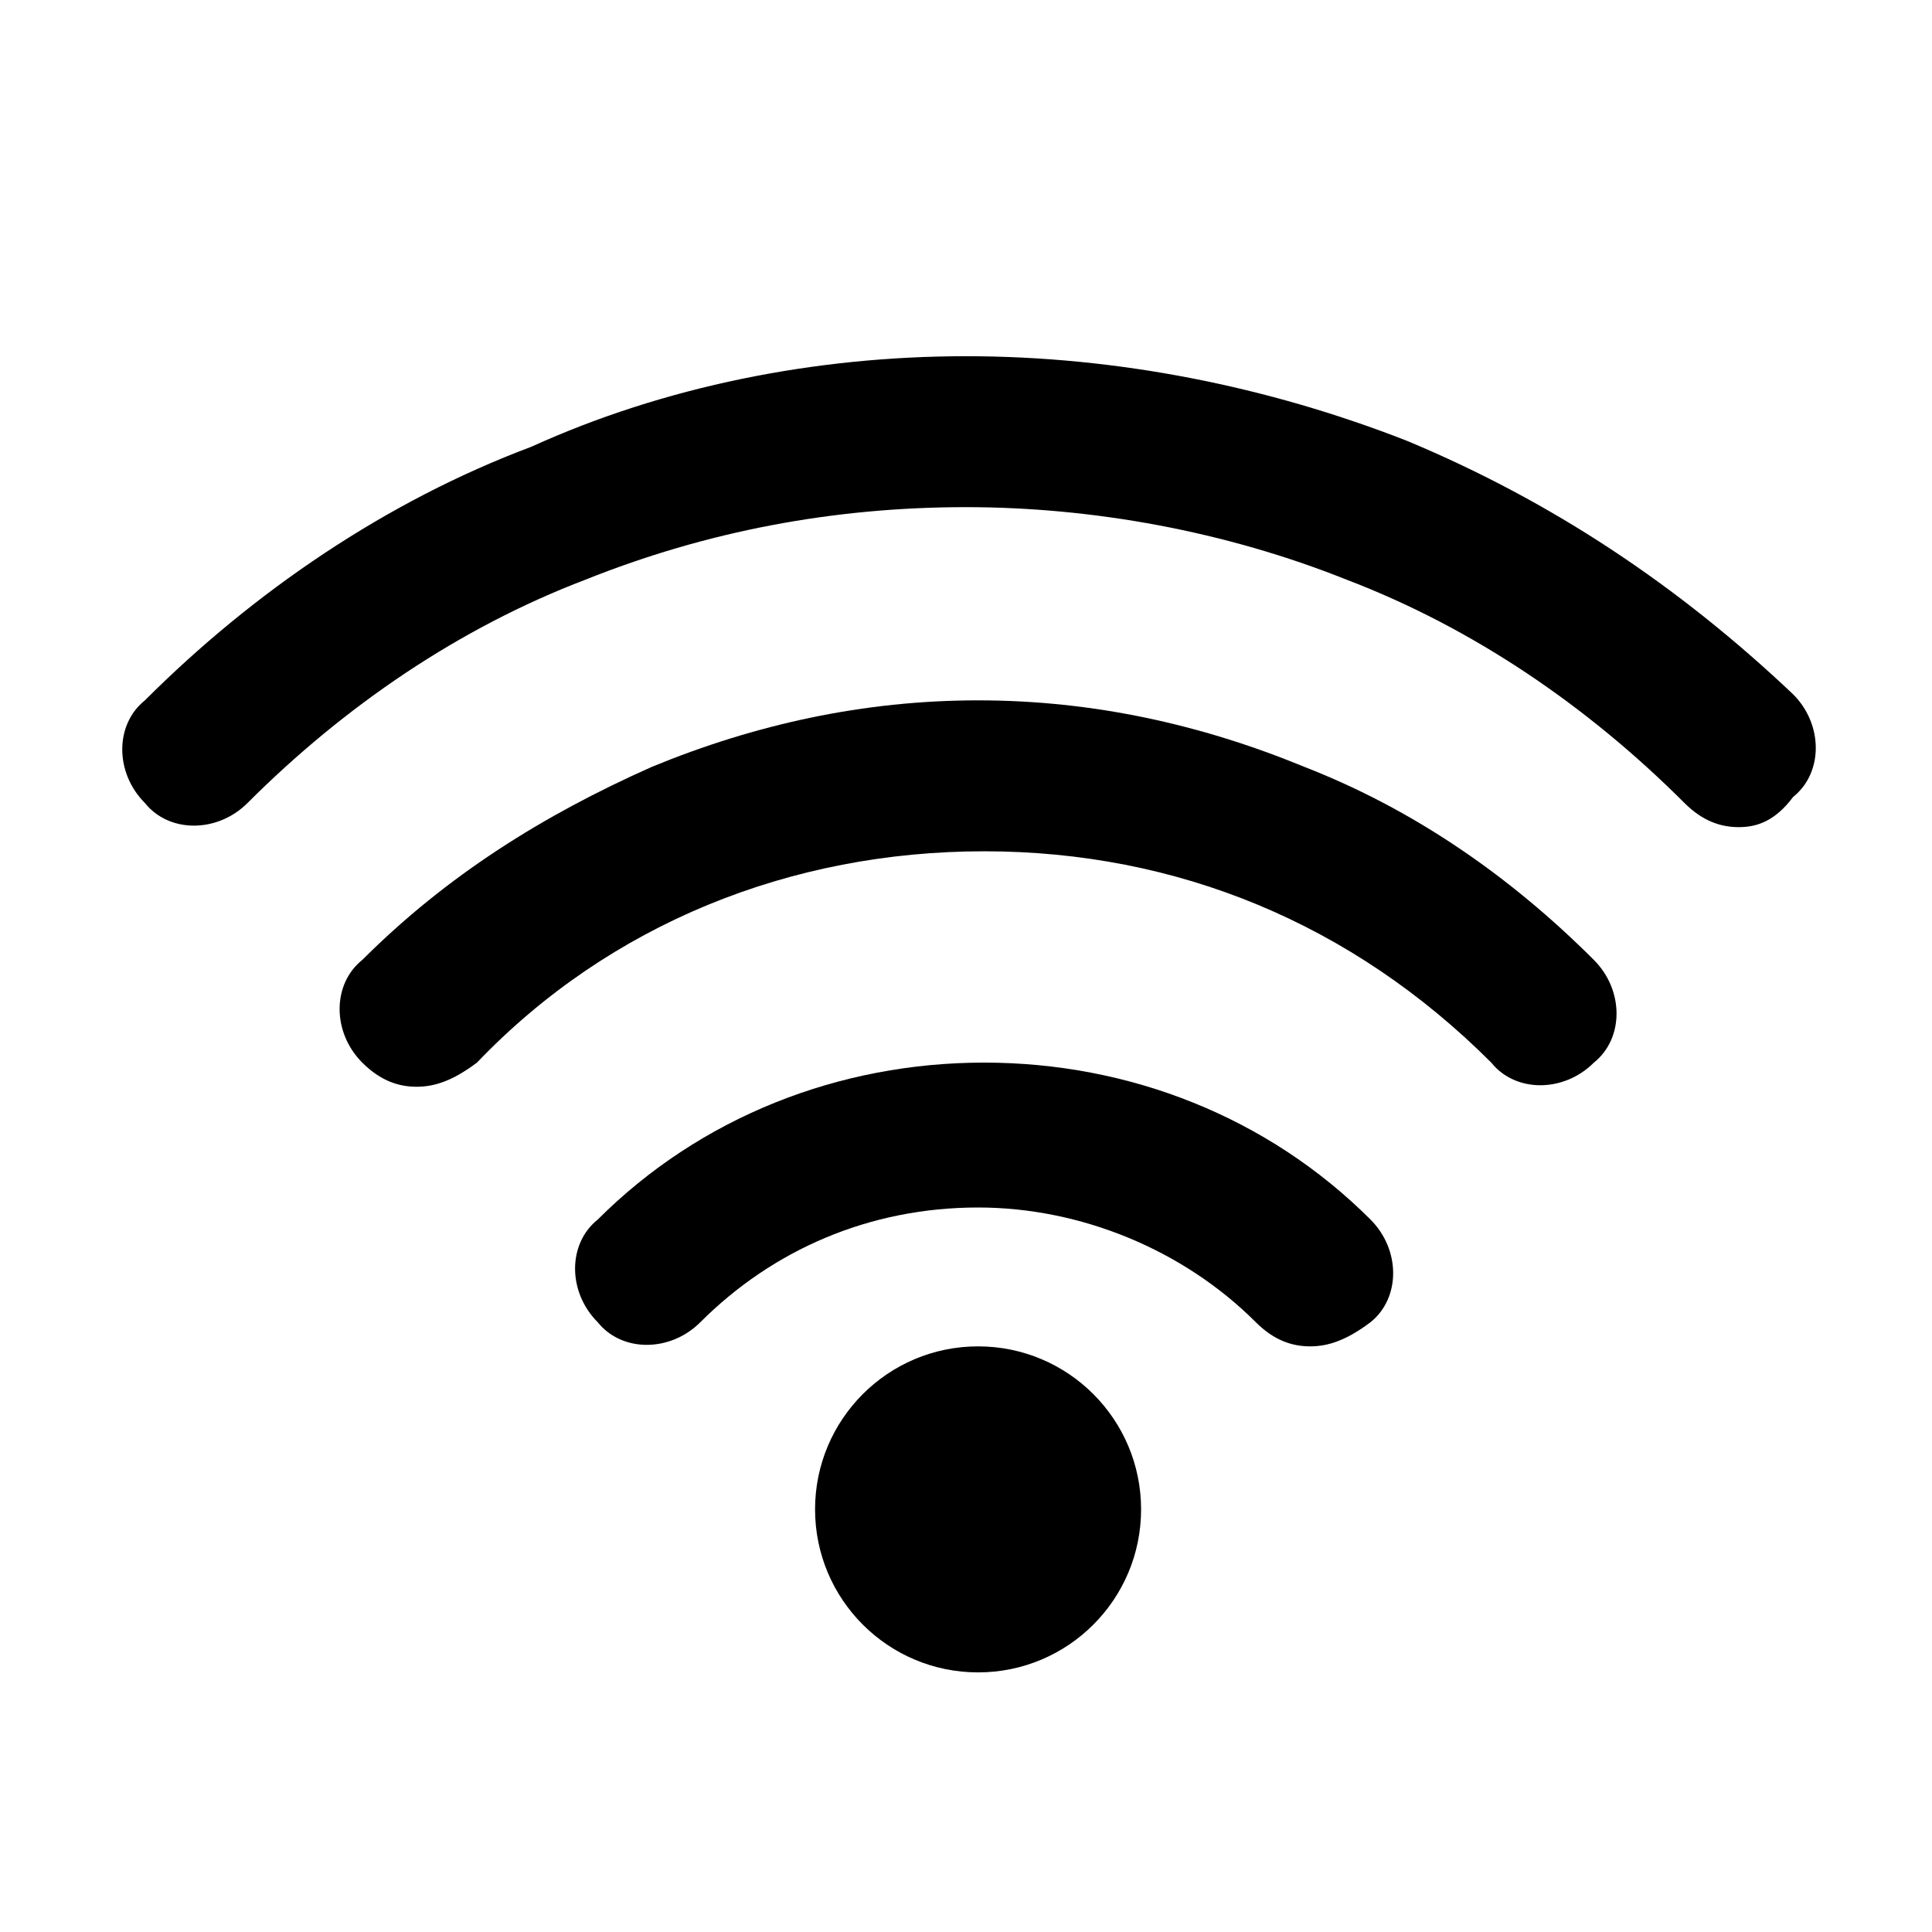<?xml version="1.0" encoding="utf-8"?>
<!-- Generator: Adobe Illustrator 20.0.0, SVG Export Plug-In . SVG Version: 6.00 Build 0)  -->
<svg version="1.1" id="Capa_1" xmlns="http://www.w3.org/2000/svg" xmlns:xlink="http://www.w3.org/1999/xlink" x="0px" y="0px"
	 viewBox="0 0 32 32" style="enable-background:new 0 0 32 32;" xml:space="preserve">
<g>
	<g>
		<circle cx="16.2" cy="25" r="2.7"/>
	</g>
	<g>
		<path d="M21.7,22.3c-0.3,0-0.6-0.1-0.9-0.4c-1.2-1.2-2.9-1.9-4.6-1.9c-1.8,0-3.4,0.7-4.6,1.9c-0.5,0.5-1.3,0.5-1.7,0
			c-0.5-0.5-0.5-1.3,0-1.7c1.7-1.7,4-2.6,6.4-2.6s4.7,0.9,6.4,2.6c0.5,0.5,0.5,1.3,0,1.7C22.3,22.2,22,22.3,21.7,22.3z"/>
	</g>
	<g>
		<path d="M6.9,18c-0.3,0-0.6-0.1-0.9-0.4c-0.5-0.5-0.5-1.3,0-1.7c1.4-1.4,3-2.4,4.8-3.2c1.7-0.7,3.5-1.1,5.4-1.1s3.7,0.4,5.4,1.1
			c1.8,0.7,3.4,1.8,4.8,3.2c0.5,0.5,0.5,1.3,0,1.7c-0.5,0.5-1.3,0.5-1.7,0c-2.3-2.3-5.2-3.5-8.4-3.5s-6.2,1.2-8.4,3.5
			C7.5,17.9,7.2,18,6.9,18z"/>
	</g>
	<g>
		<path d="M28.8,13.7c-0.3,0-0.6-0.1-0.9-0.4c-1.6-1.6-3.5-2.9-5.6-3.7c-2-0.8-4.2-1.2-6.3-1.2c-2.2,0-4.3,0.4-6.3,1.2
			c-2.1,0.8-4,2.1-5.6,3.7c-0.5,0.5-1.3,0.5-1.7,0c-0.5-0.5-0.5-1.3,0-1.7c1.8-1.8,4-3.3,6.4-4.2c2.2-1,4.7-1.5,7.2-1.5
			s5,0.5,7.3,1.4c2.4,1,4.5,2.4,6.4,4.2c0.5,0.5,0.5,1.3,0,1.7C29.4,13.6,29.1,13.7,28.8,13.7z"/>
	</g>
</g>
</svg>
